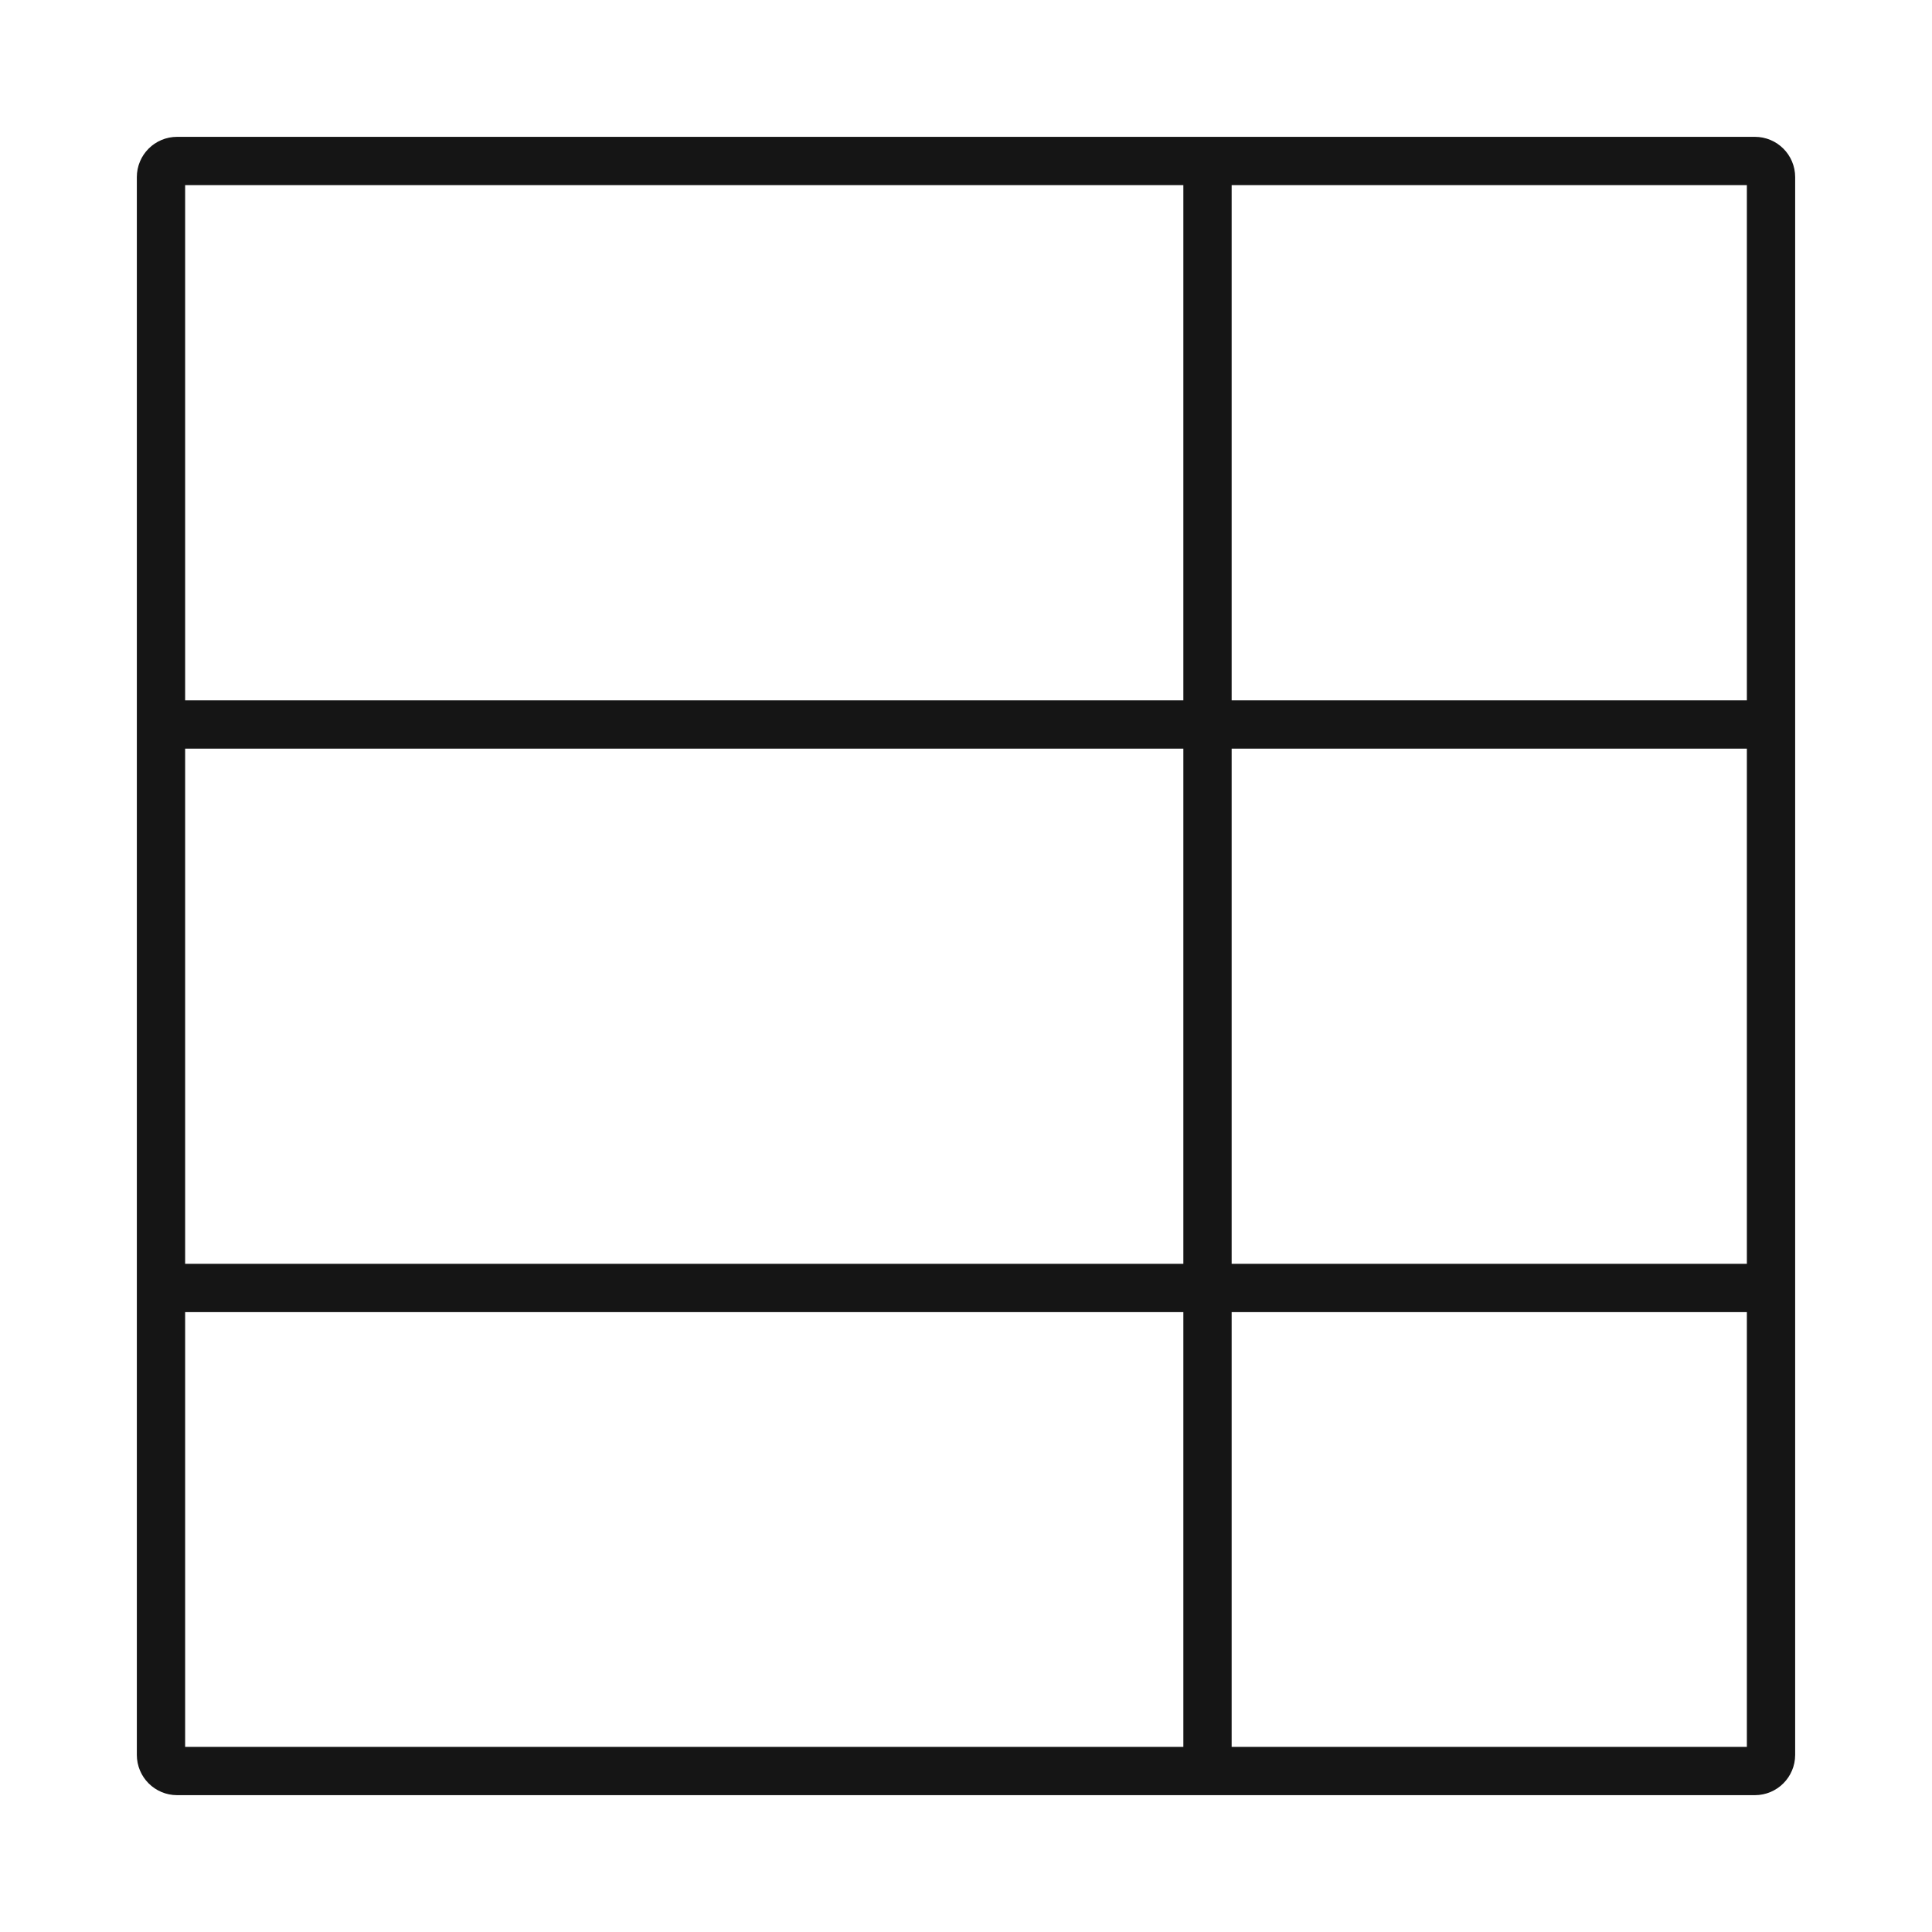 <svg width="40" height="40" viewBox="0 0 40 40" fill="none" xmlns="http://www.w3.org/2000/svg">
<path d="M36.333 3.333H3.667C3.482 3.333 3.333 3.482 3.333 3.667V36.333C3.333 36.517 3.482 36.667 3.667 36.667H36.333C36.517 36.667 36.667 36.517 36.667 36.333V3.667C36.667 3.482 36.517 3.333 36.333 3.333Z" stroke="#151515" strokeWidth="2.5" strokeLinecap="round" strokeLinejoin="round"/>
<path d="M25 3.333V36.667" stroke="#151515" strokeWidth="2.5" strokeLinecap="round" strokeLinejoin="round"/>
<path d="M3.333 26.666H36.667" stroke="#151515" strokeWidth="2.5" strokeLinecap="round" strokeLinejoin="round"/>
<path d="M36.667 15H3.333" stroke="#151515" strokeWidth="2.5" strokeLinecap="round" strokeLinejoin="round"/>
</svg>
